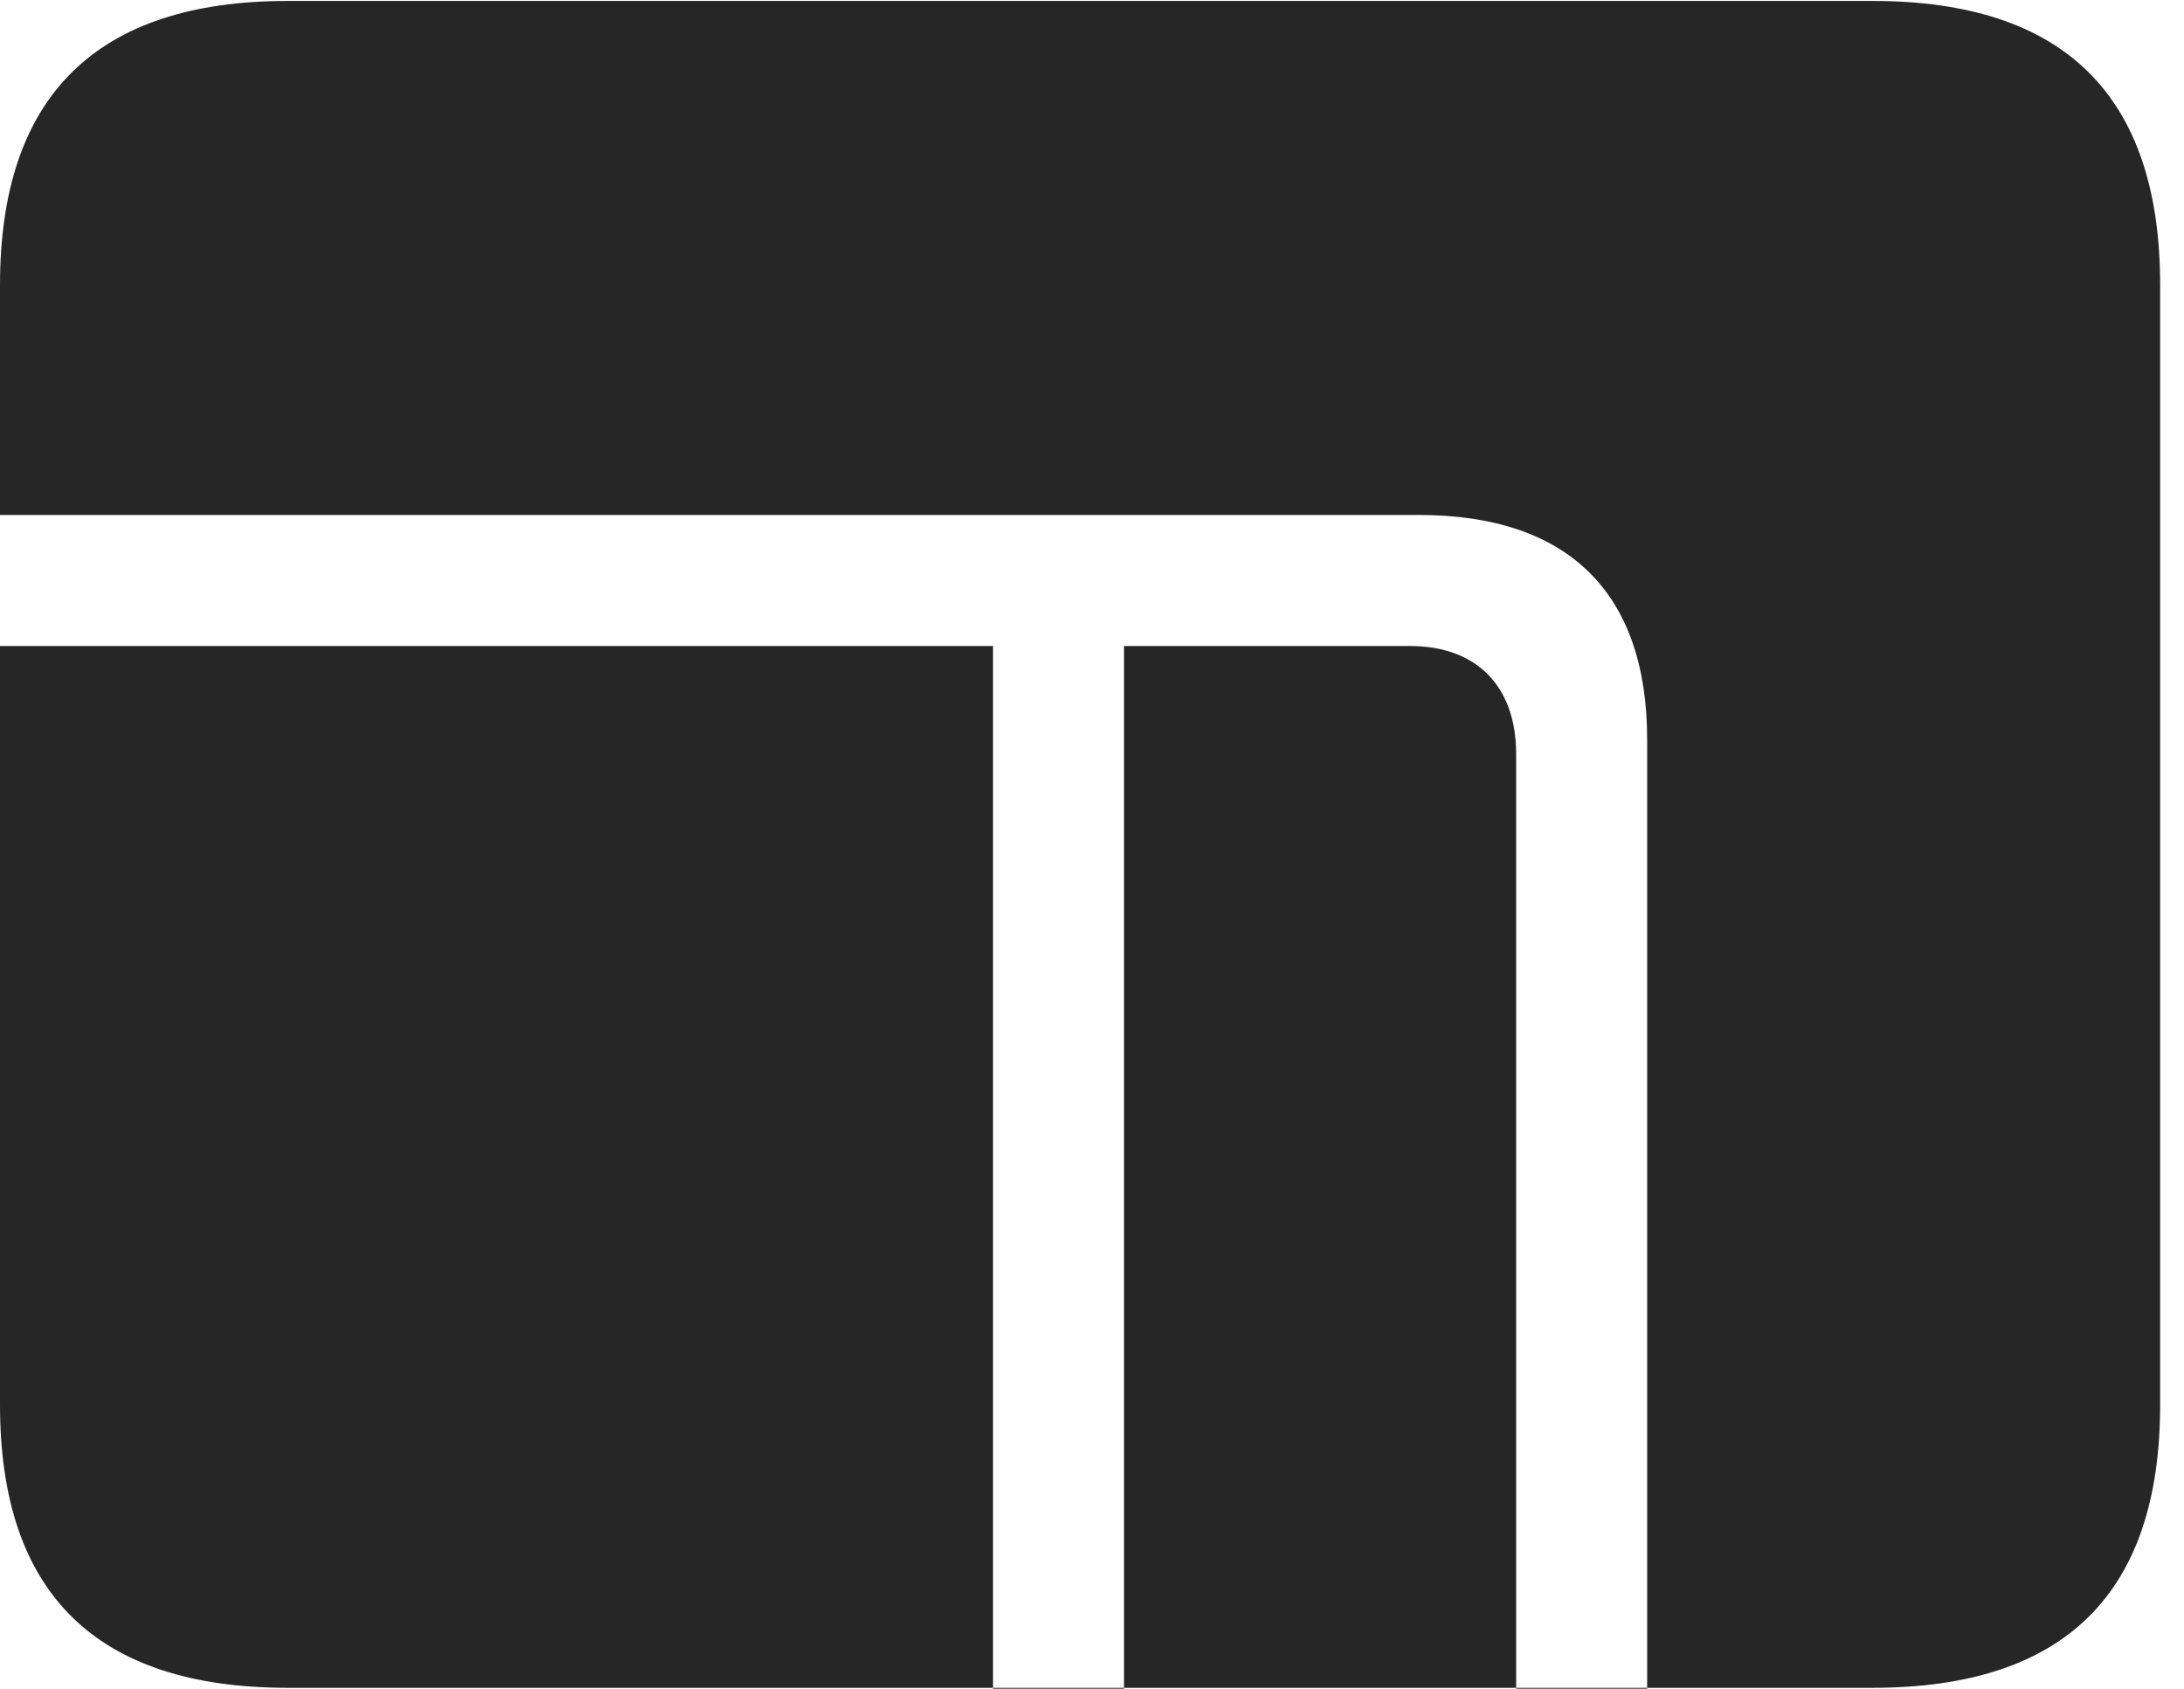 <?xml version="1.0" encoding="UTF-8"?>
<!--Generator: Apple Native CoreSVG 326-->
<!DOCTYPE svg
PUBLIC "-//W3C//DTD SVG 1.1//EN"
       "http://www.w3.org/Graphics/SVG/1.1/DTD/svg11.dtd">
<svg version="1.1" xmlns="http://www.w3.org/2000/svg" xmlns:xlink="http://www.w3.org/1999/xlink" viewBox="0 0 32.594 25.197">
 <g>
  <rect height="25.197" opacity="0" width="32.594" x="0" y="0"/>
  <path d="M0 9.639L0 7.684L21.178 7.684C23.406 7.684 24.582 8.846 24.582 11.033L24.582 25.197L22.627 25.197L22.627 11.252C22.627 10.24 22.039 9.639 21.041 9.639L16.775 9.639L16.775 25.197L14.82 25.197L14.82 9.639ZM4.293 25.184L27.945 25.184C30.816 25.184 32.238 23.775 32.238 20.959L32.238 4.252C32.238 1.436 30.816 0.014 27.945 0.014L4.293 0.014C1.436 0.014 0 1.436 0 4.252L0 20.959C0 23.775 1.436 25.184 4.293 25.184Z" fill="black" fill-opacity="0.85"/>
 </g>
</svg>
